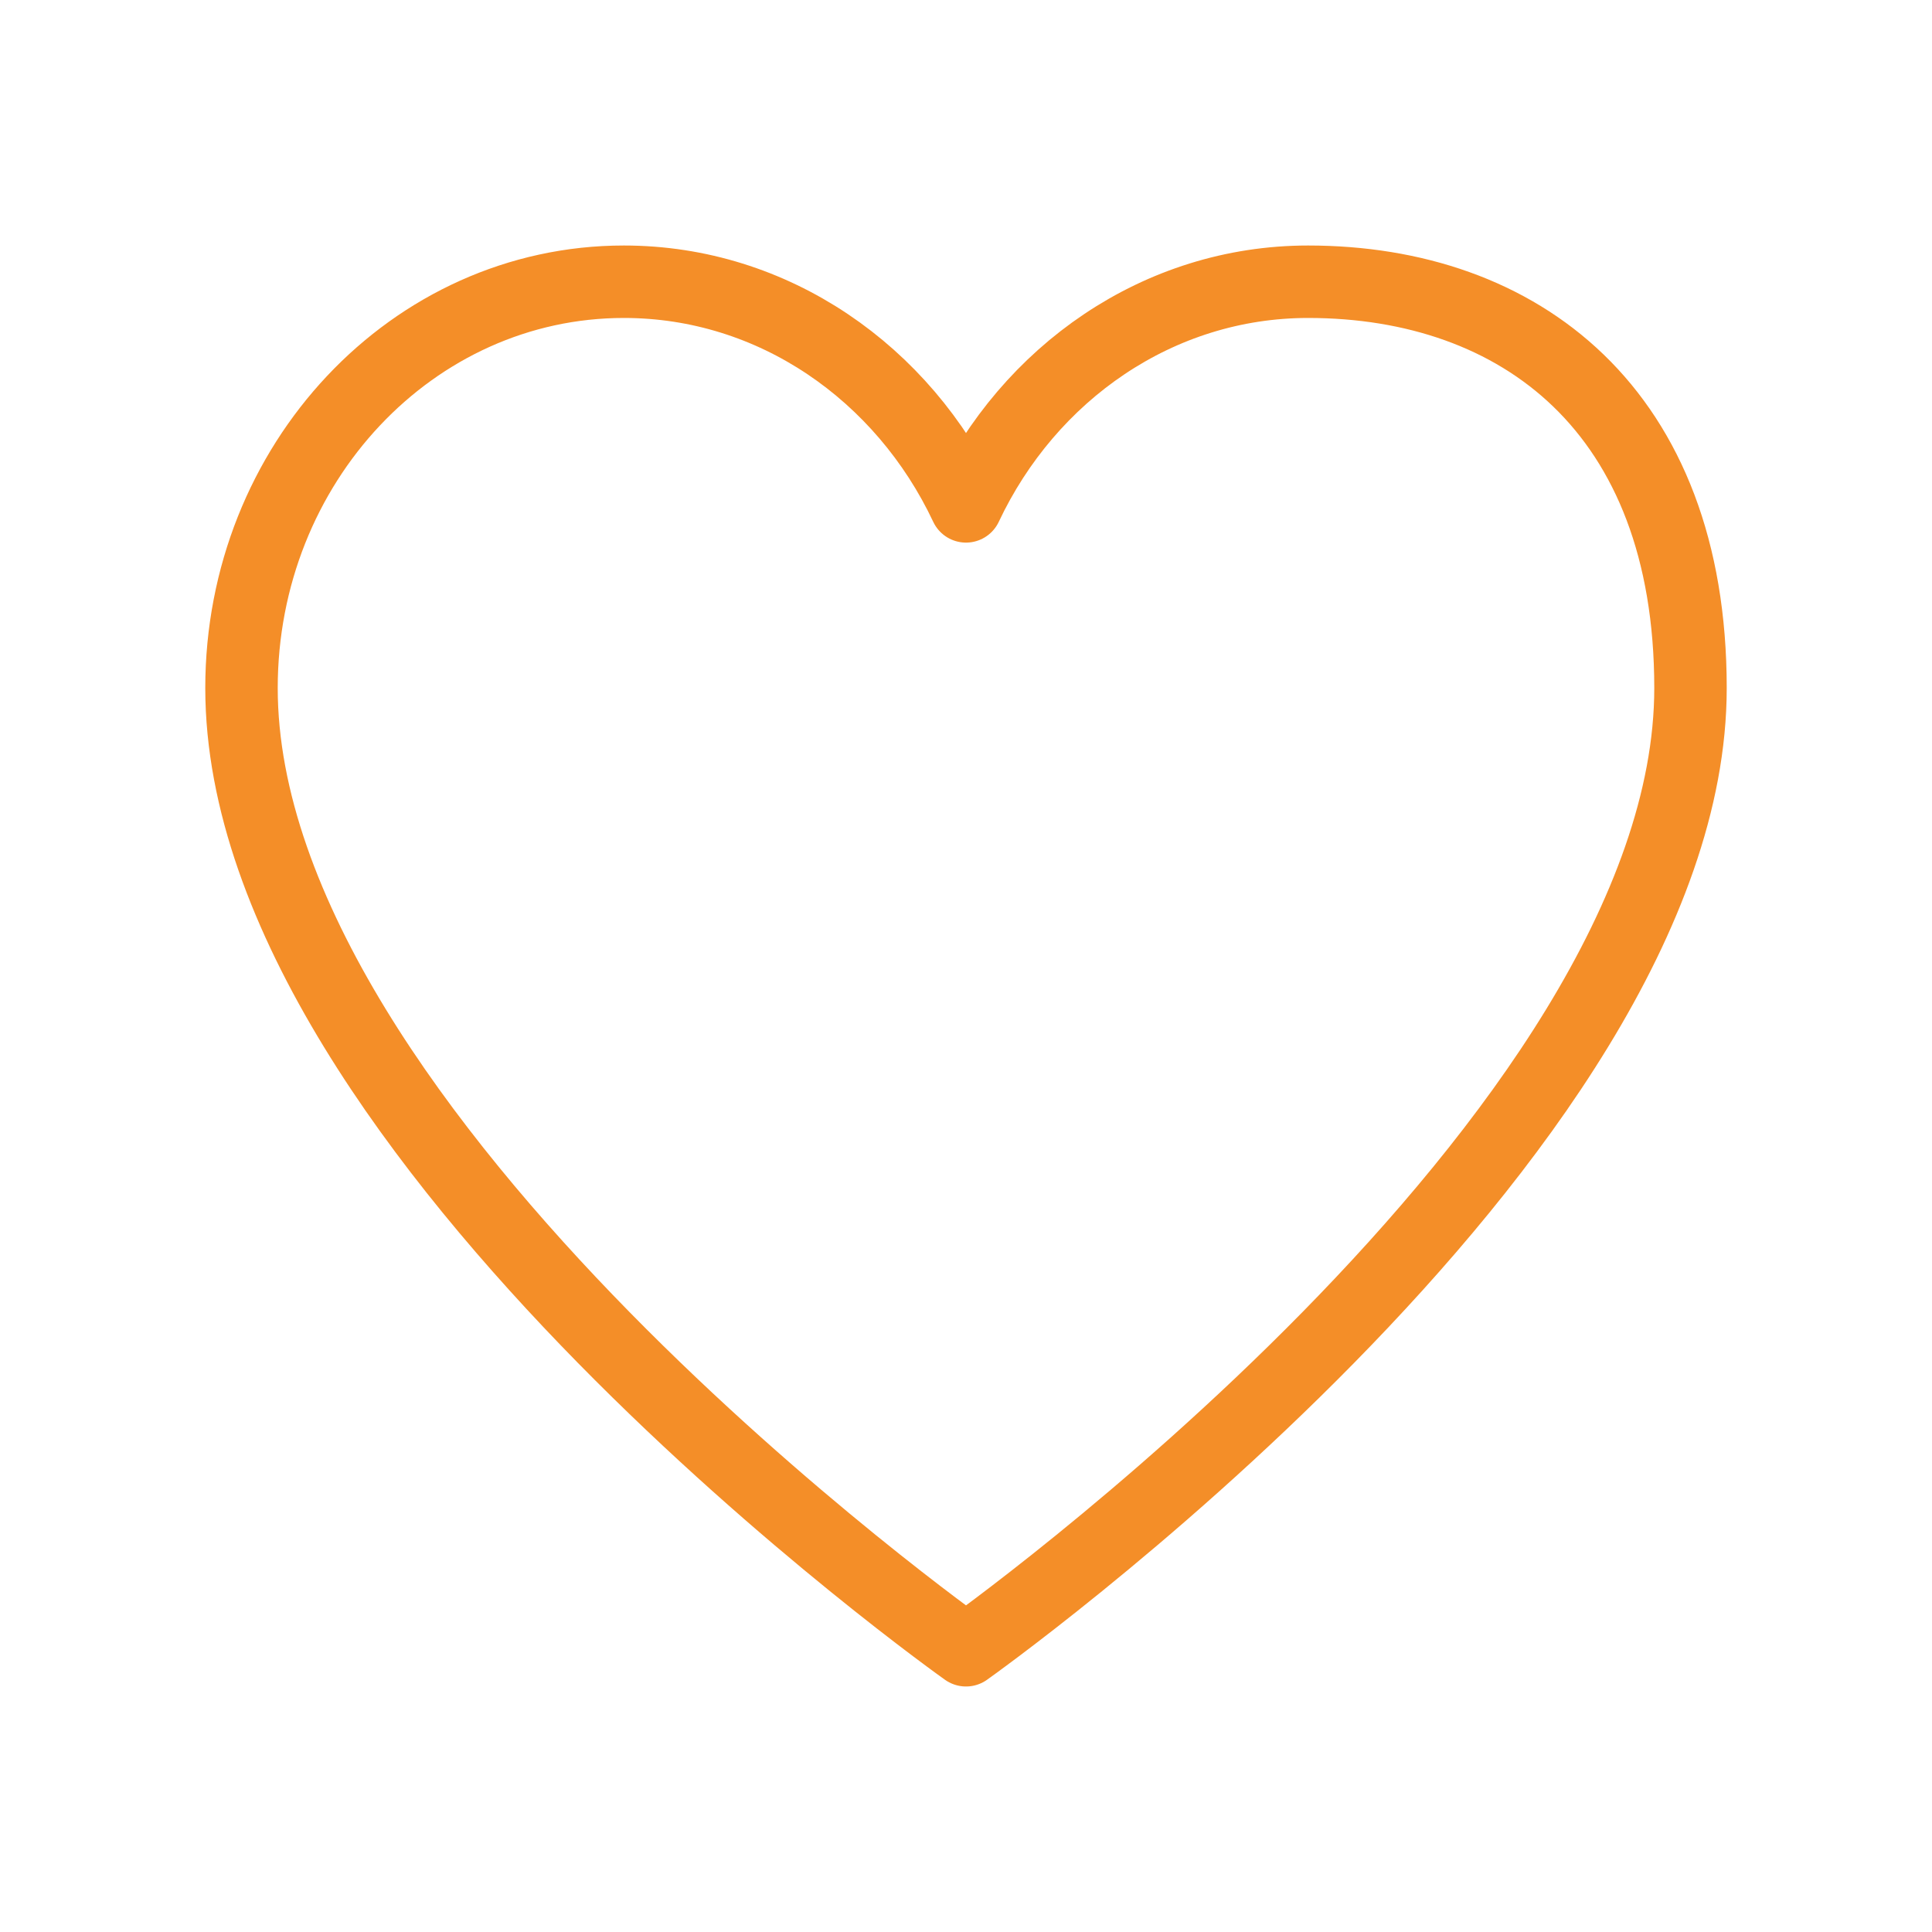 <svg width="40" height="40" viewBox="0 0 40 40" fill="none" xmlns="http://www.w3.org/2000/svg">
<g id="heart">
<path id="Vector" d="M12.917 5.833C8.544 5.833 5 9.599 5 14.245C5 23.542 20 34.167 20 34.167C20 34.167 35 23.542 35 14.245C35 8.489 31.456 5.833 27.083 5.833C23.983 5.833 21.299 7.726 20 10.484C18.701 7.726 16.017 5.833 12.917 5.833Z" stroke="#F48E28" stroke-width="1.5" stroke-linecap="round" stroke-linejoin="round"/>
</g>
</svg>
